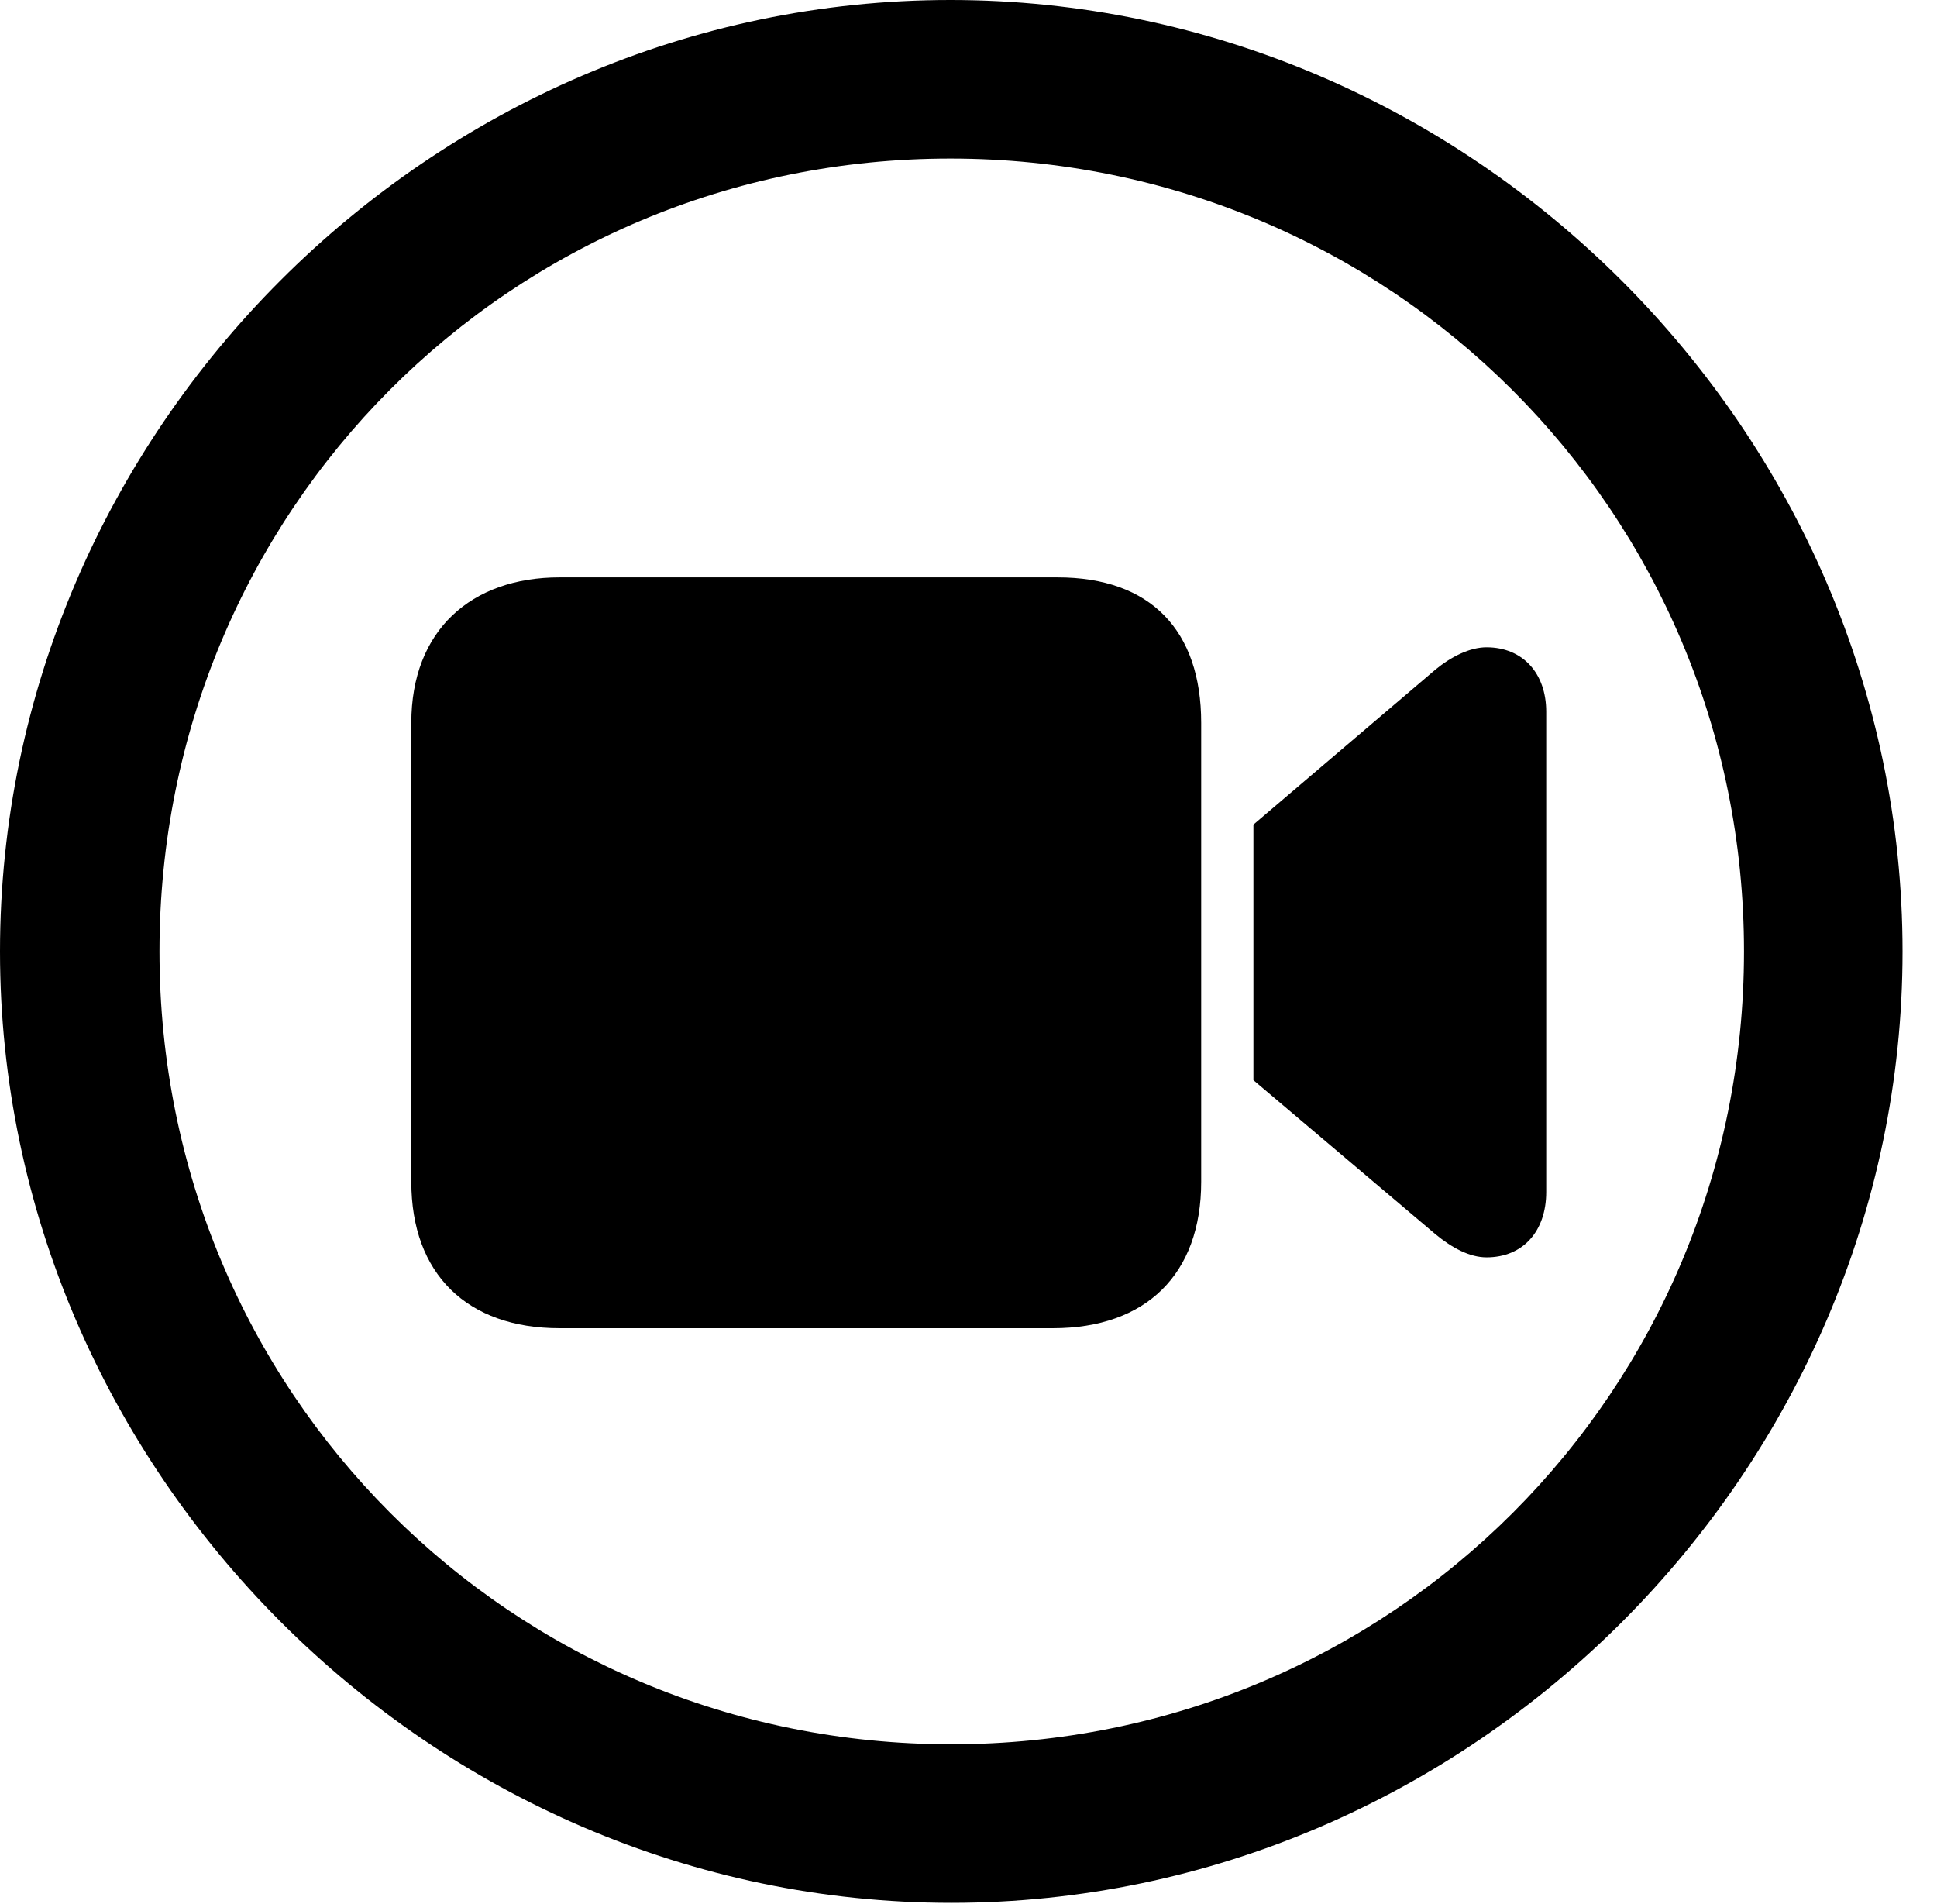 <svg version="1.1" xmlns="http://www.w3.org/2000/svg" xmlns:xlink="http://www.w3.org/1999/xlink" width="20.283" height="19.932" viewBox="0 0 20.283 19.932">
 <g>
  <rect height="19.932" opacity="0" width="20.283" x="0" y="0"/>
  <path d="M9.961 19.922C15.41 19.922 19.922 15.4 19.922 9.961C19.922 4.512 15.4 0 9.951 0C4.512 0 0 4.512 0 9.961C0 15.4 4.521 19.922 9.961 19.922ZM9.961 18.262C5.352 18.262 1.67 14.57 1.67 9.961C1.67 5.352 5.342 1.66 9.951 1.66C14.56 1.66 18.262 5.352 18.262 9.961C18.262 14.57 14.57 18.262 9.961 18.262Z" fill="currentColor"/>
  <path d="M5.859 13.906L11.025 13.906C12.002 13.906 12.578 13.34 12.578 12.373L12.578 7.568C12.578 6.602 12.051 6.045 11.074 6.045L5.859 6.045C4.932 6.045 4.307 6.602 4.307 7.568L4.307 12.373C4.307 13.34 4.893 13.906 5.859 13.906ZM13.125 11.309L15.029 12.92C15.205 13.066 15.391 13.164 15.566 13.164C15.947 13.164 16.191 12.891 16.191 12.48L16.191 7.451C16.191 7.051 15.947 6.777 15.566 6.777C15.391 6.777 15.195 6.875 15.029 7.012L13.125 8.633Z" fill="currentColor"/>
 </g>
</svg>
